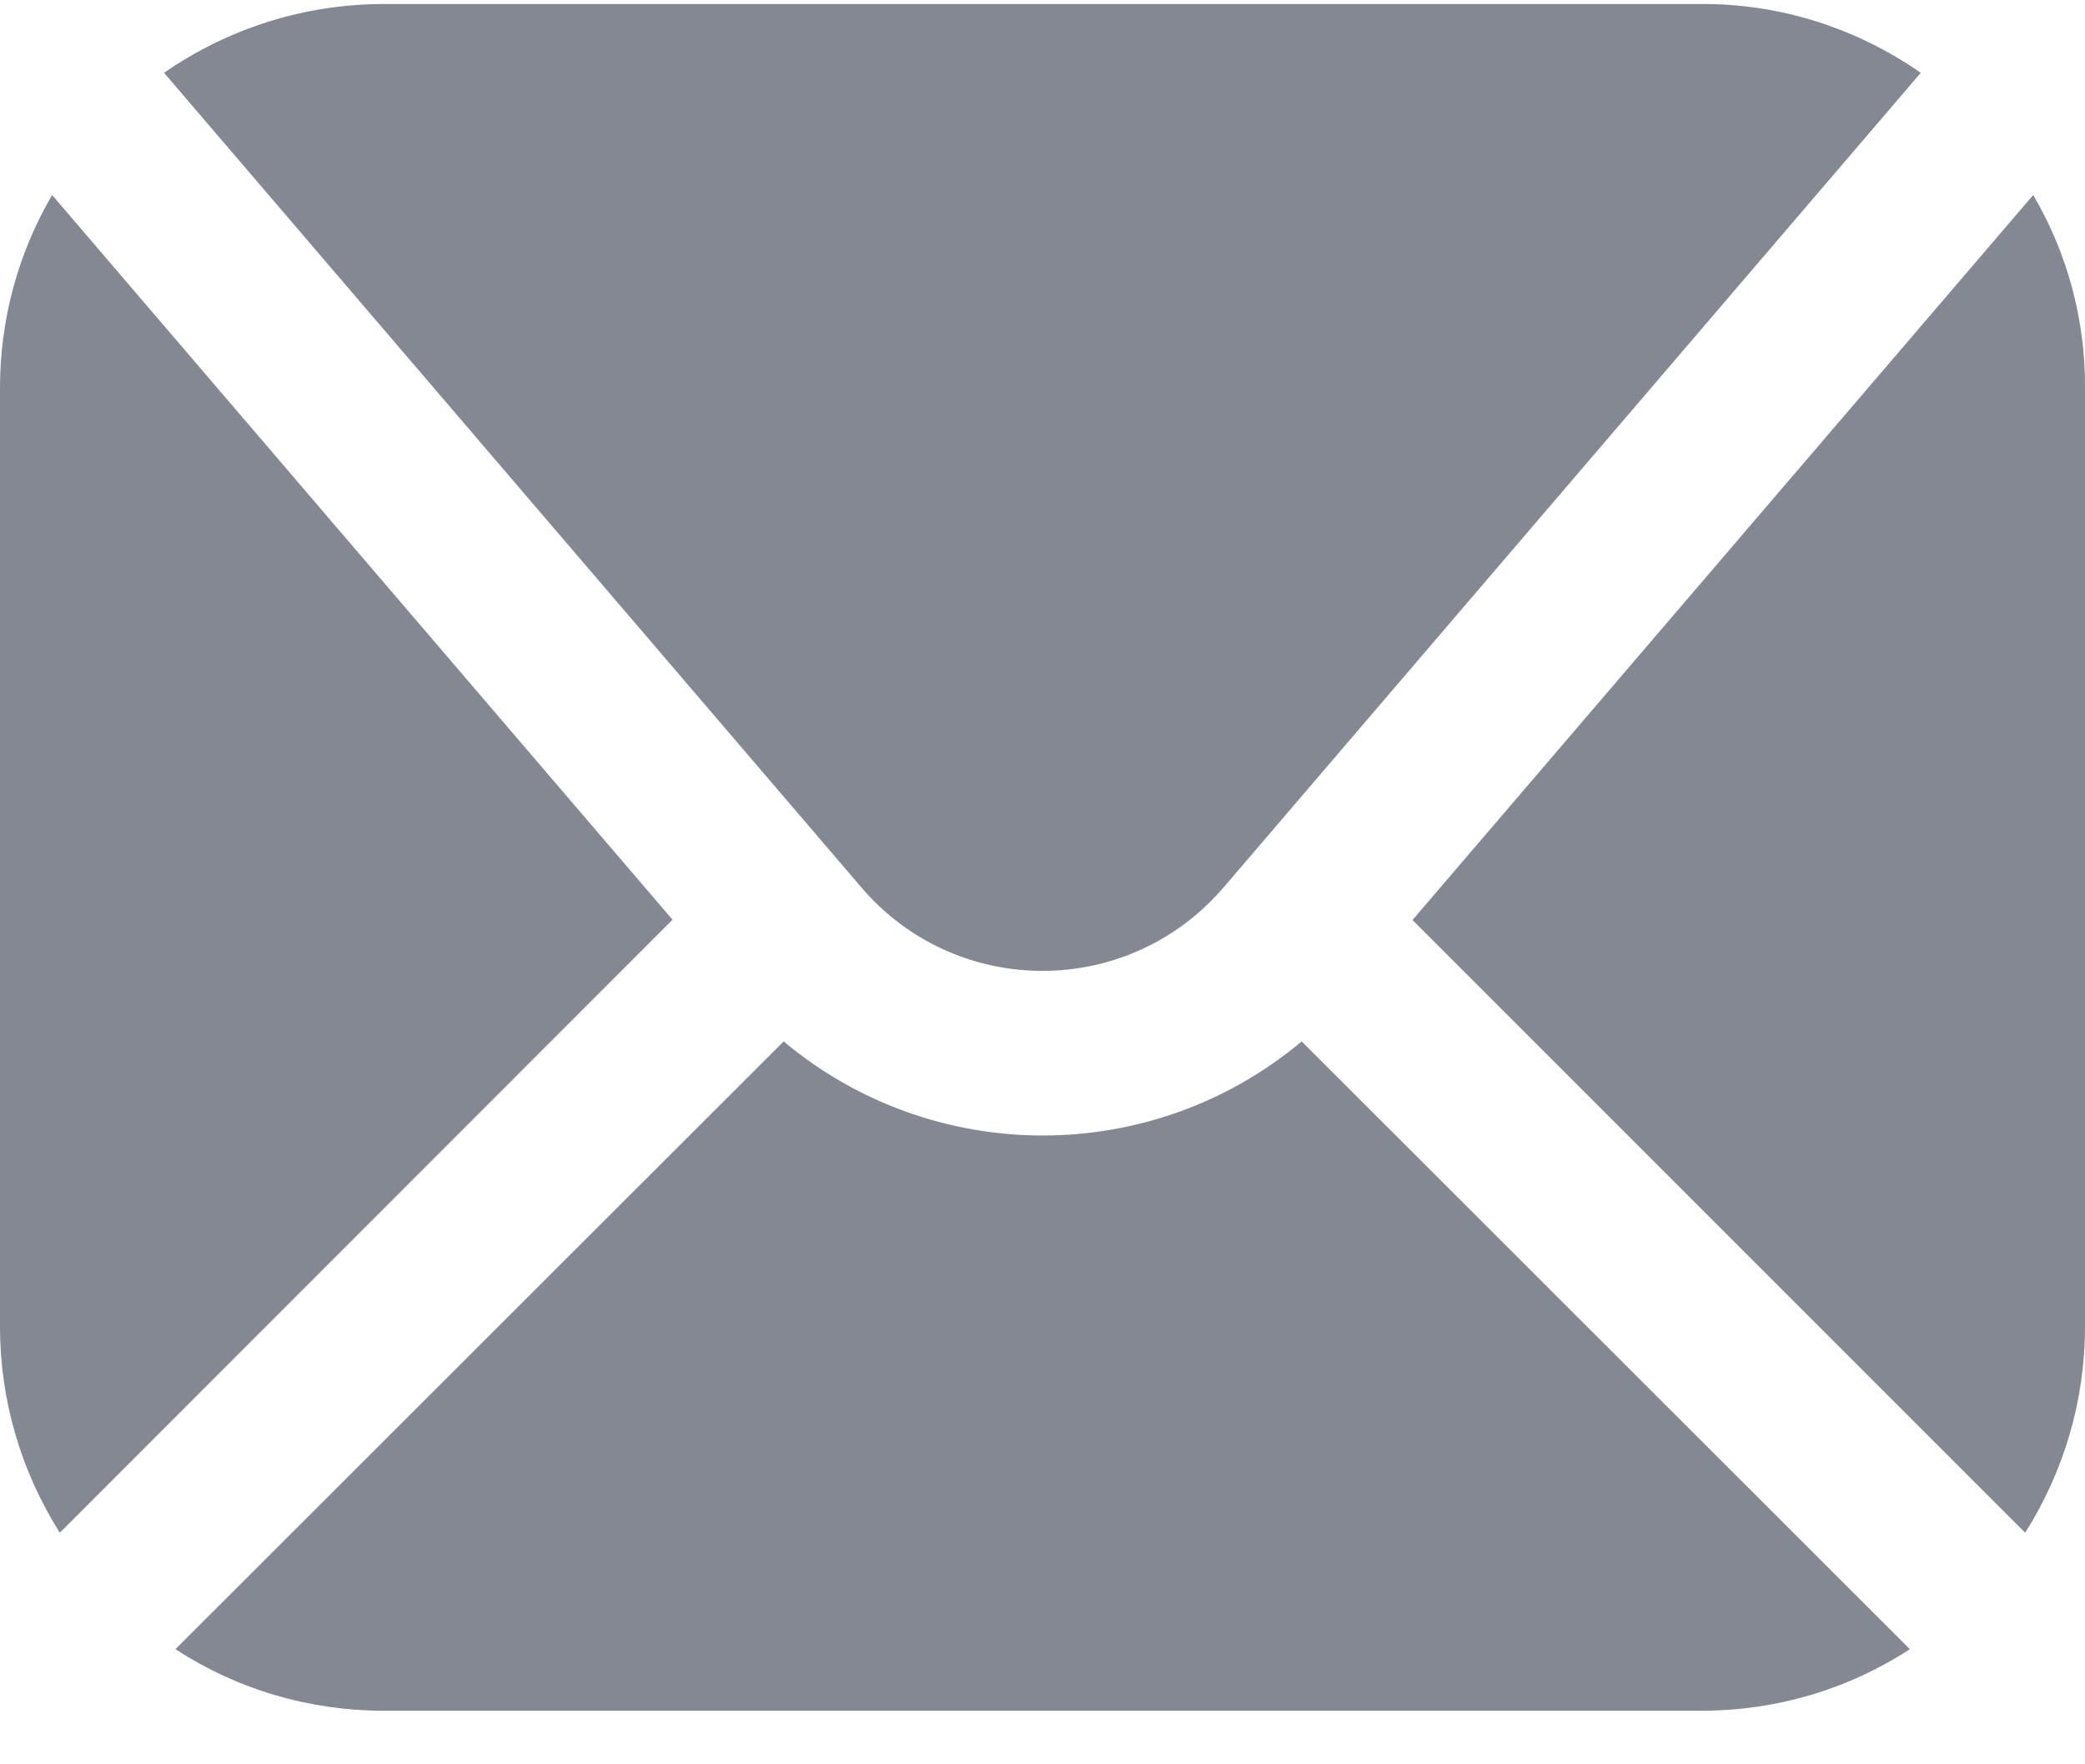 <svg width="13" height="11" viewBox="0 0 13 11" fill="none" xmlns="http://www.w3.org/2000/svg">
<path d="M4.193 5.734L0.325 1.216C0.112 1.579 0 1.995 0 2.417V8.273C0 8.728 0.13 9.172 0.373 9.556L4.193 5.734Z" fill="#848892"/>
<path d="M5.371 5.533C5.904 6.158 6.844 6.229 7.466 5.696C7.525 5.645 7.578 5.592 7.629 5.533L11.976 0.454C11.575 0.175 11.098 0.022 10.608 0.025H2.392C1.902 0.025 1.425 0.175 1.023 0.454L5.371 5.533Z" fill="#848892"/>
<path d="M12.677 1.216L8.807 5.736L12.627 9.556C12.87 9.172 13 8.728 13 8.273V2.417C13.002 1.995 12.891 1.579 12.677 1.216Z" fill="#848892"/>
<path d="M8.116 6.493C7.182 7.275 5.821 7.275 4.886 6.493L1.094 10.282C1.48 10.534 1.93 10.666 2.392 10.666H10.61C11.07 10.666 11.522 10.534 11.908 10.282L8.116 6.493Z" fill="#848892"/>
</svg>
